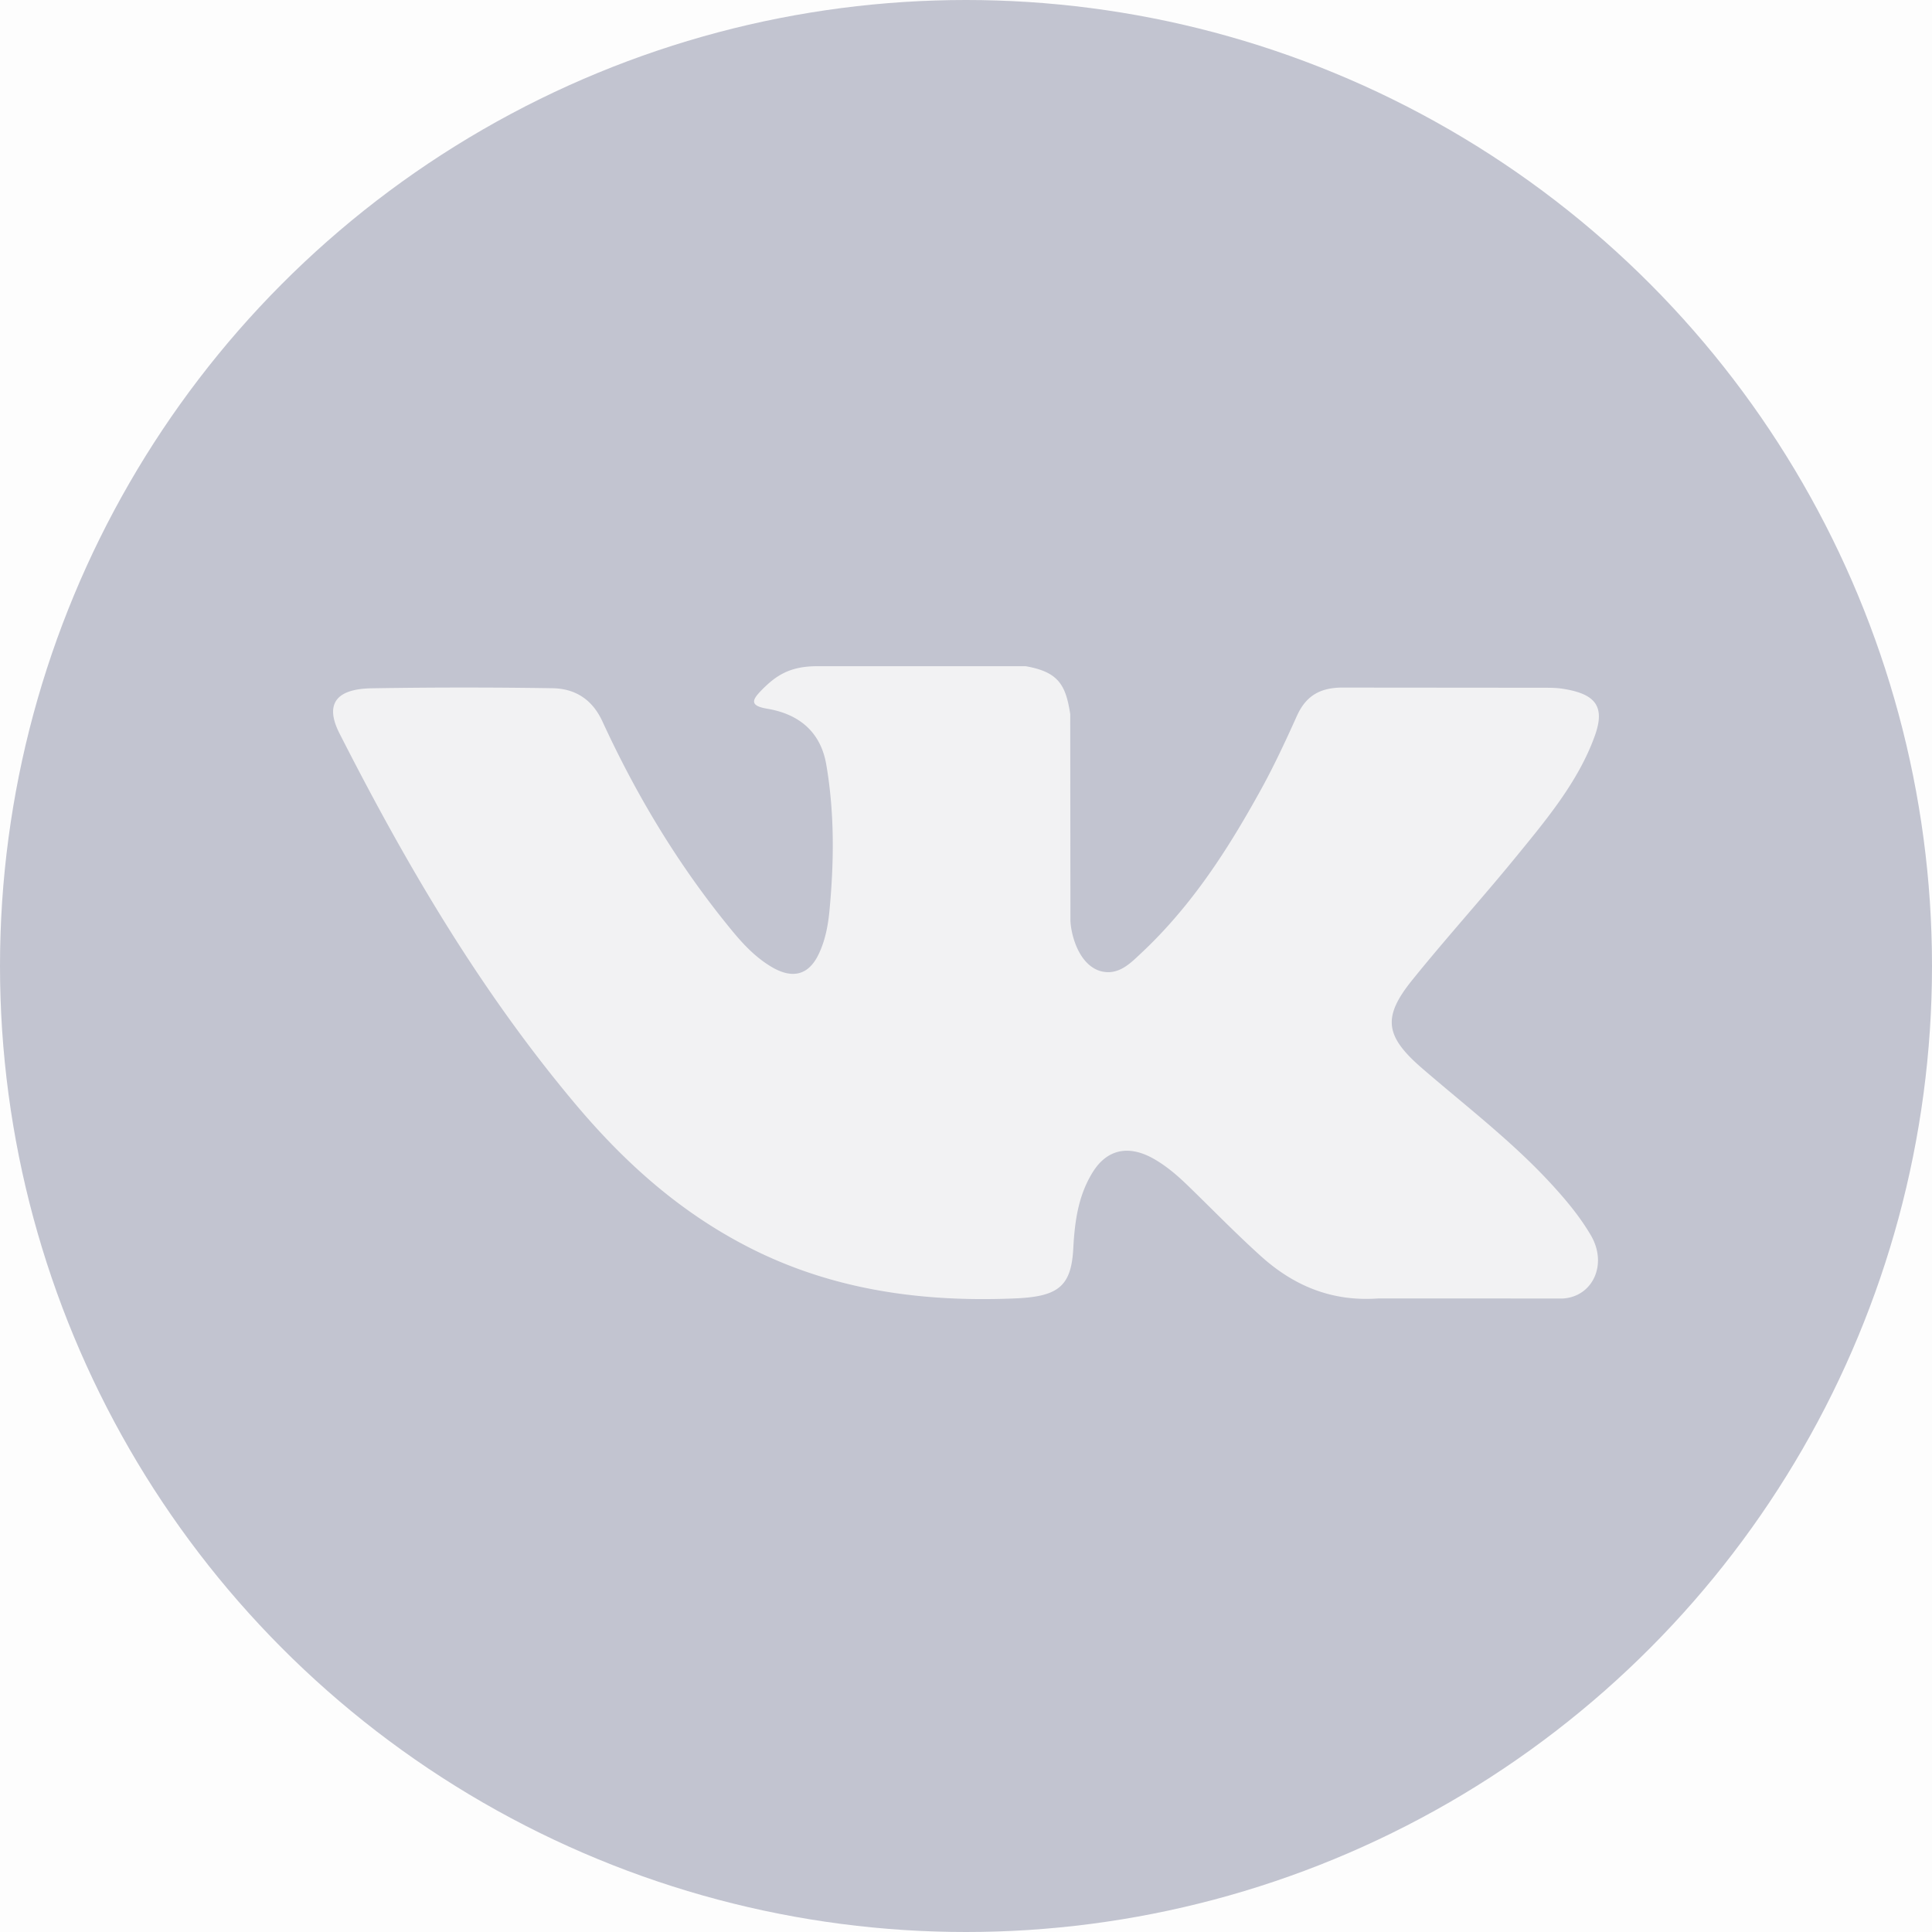 <svg xmlns="http://www.w3.org/2000/svg" width="58" height="58" viewBox="0 0 58 58"><g fill="none" fill-rule="evenodd"><path fill="#FDFDFD" d="M-1109-171H331V79h-1440z"/><circle cx="29" cy="29" r="29" fill="#C2C4D0"/><path fill="#F2F2F3" fill-rule="nonzero" d="M42.704 32.081c1.26 1.087 2.591 2.11 3.722 3.307.5.532.972 1.081 1.334 1.699.512.877.048 1.843-.842 1.895l-5.536-.002c-1.428.105-2.567-.403-3.525-1.266-.766-.69-1.476-1.424-2.213-2.137-.302-.291-.619-.565-.996-.782-.756-.434-1.412-.3-1.844.396-.44.708-.54 1.492-.583 2.282-.06 1.151-.453 1.454-1.763 1.507-2.798.116-5.454-.258-7.921-1.505-2.175-1.1-3.862-2.652-5.33-4.41-2.859-3.421-5.048-7.181-7.015-11.047-.443-.87-.12-1.338.969-1.355a171.8 171.8 0 0 1 5.42-.002c.733.01 1.22.381 1.503.994.977 2.123 2.172 4.142 3.673 6.014.4.499.807.997 1.388 1.348.642.388 1.13.26 1.432-.372.192-.4.276-.832.32-1.262.142-1.476.161-2.95-.09-4.42-.154-.919-.74-1.513-1.776-1.687-.53-.088-.45-.262-.194-.53.445-.46.863-.746 1.697-.746h6.257c.985.172 1.204.563 1.338 1.438l.006 6.14c-.01.34.191 1.346.883 1.57.553.16.917-.231 1.249-.541 1.498-1.405 2.567-3.065 3.522-4.784.424-.756.789-1.54 1.142-2.325.261-.582.672-.868 1.414-.856l6.022.005c.178 0 .359.002.532.028 1.014.153 1.292.539.979 1.414-.494 1.374-1.454 2.518-2.394 3.668-1.004 1.228-2.078 2.414-3.074 3.648-.915 1.128-.842 1.697.294 2.676z"/></g></svg>
